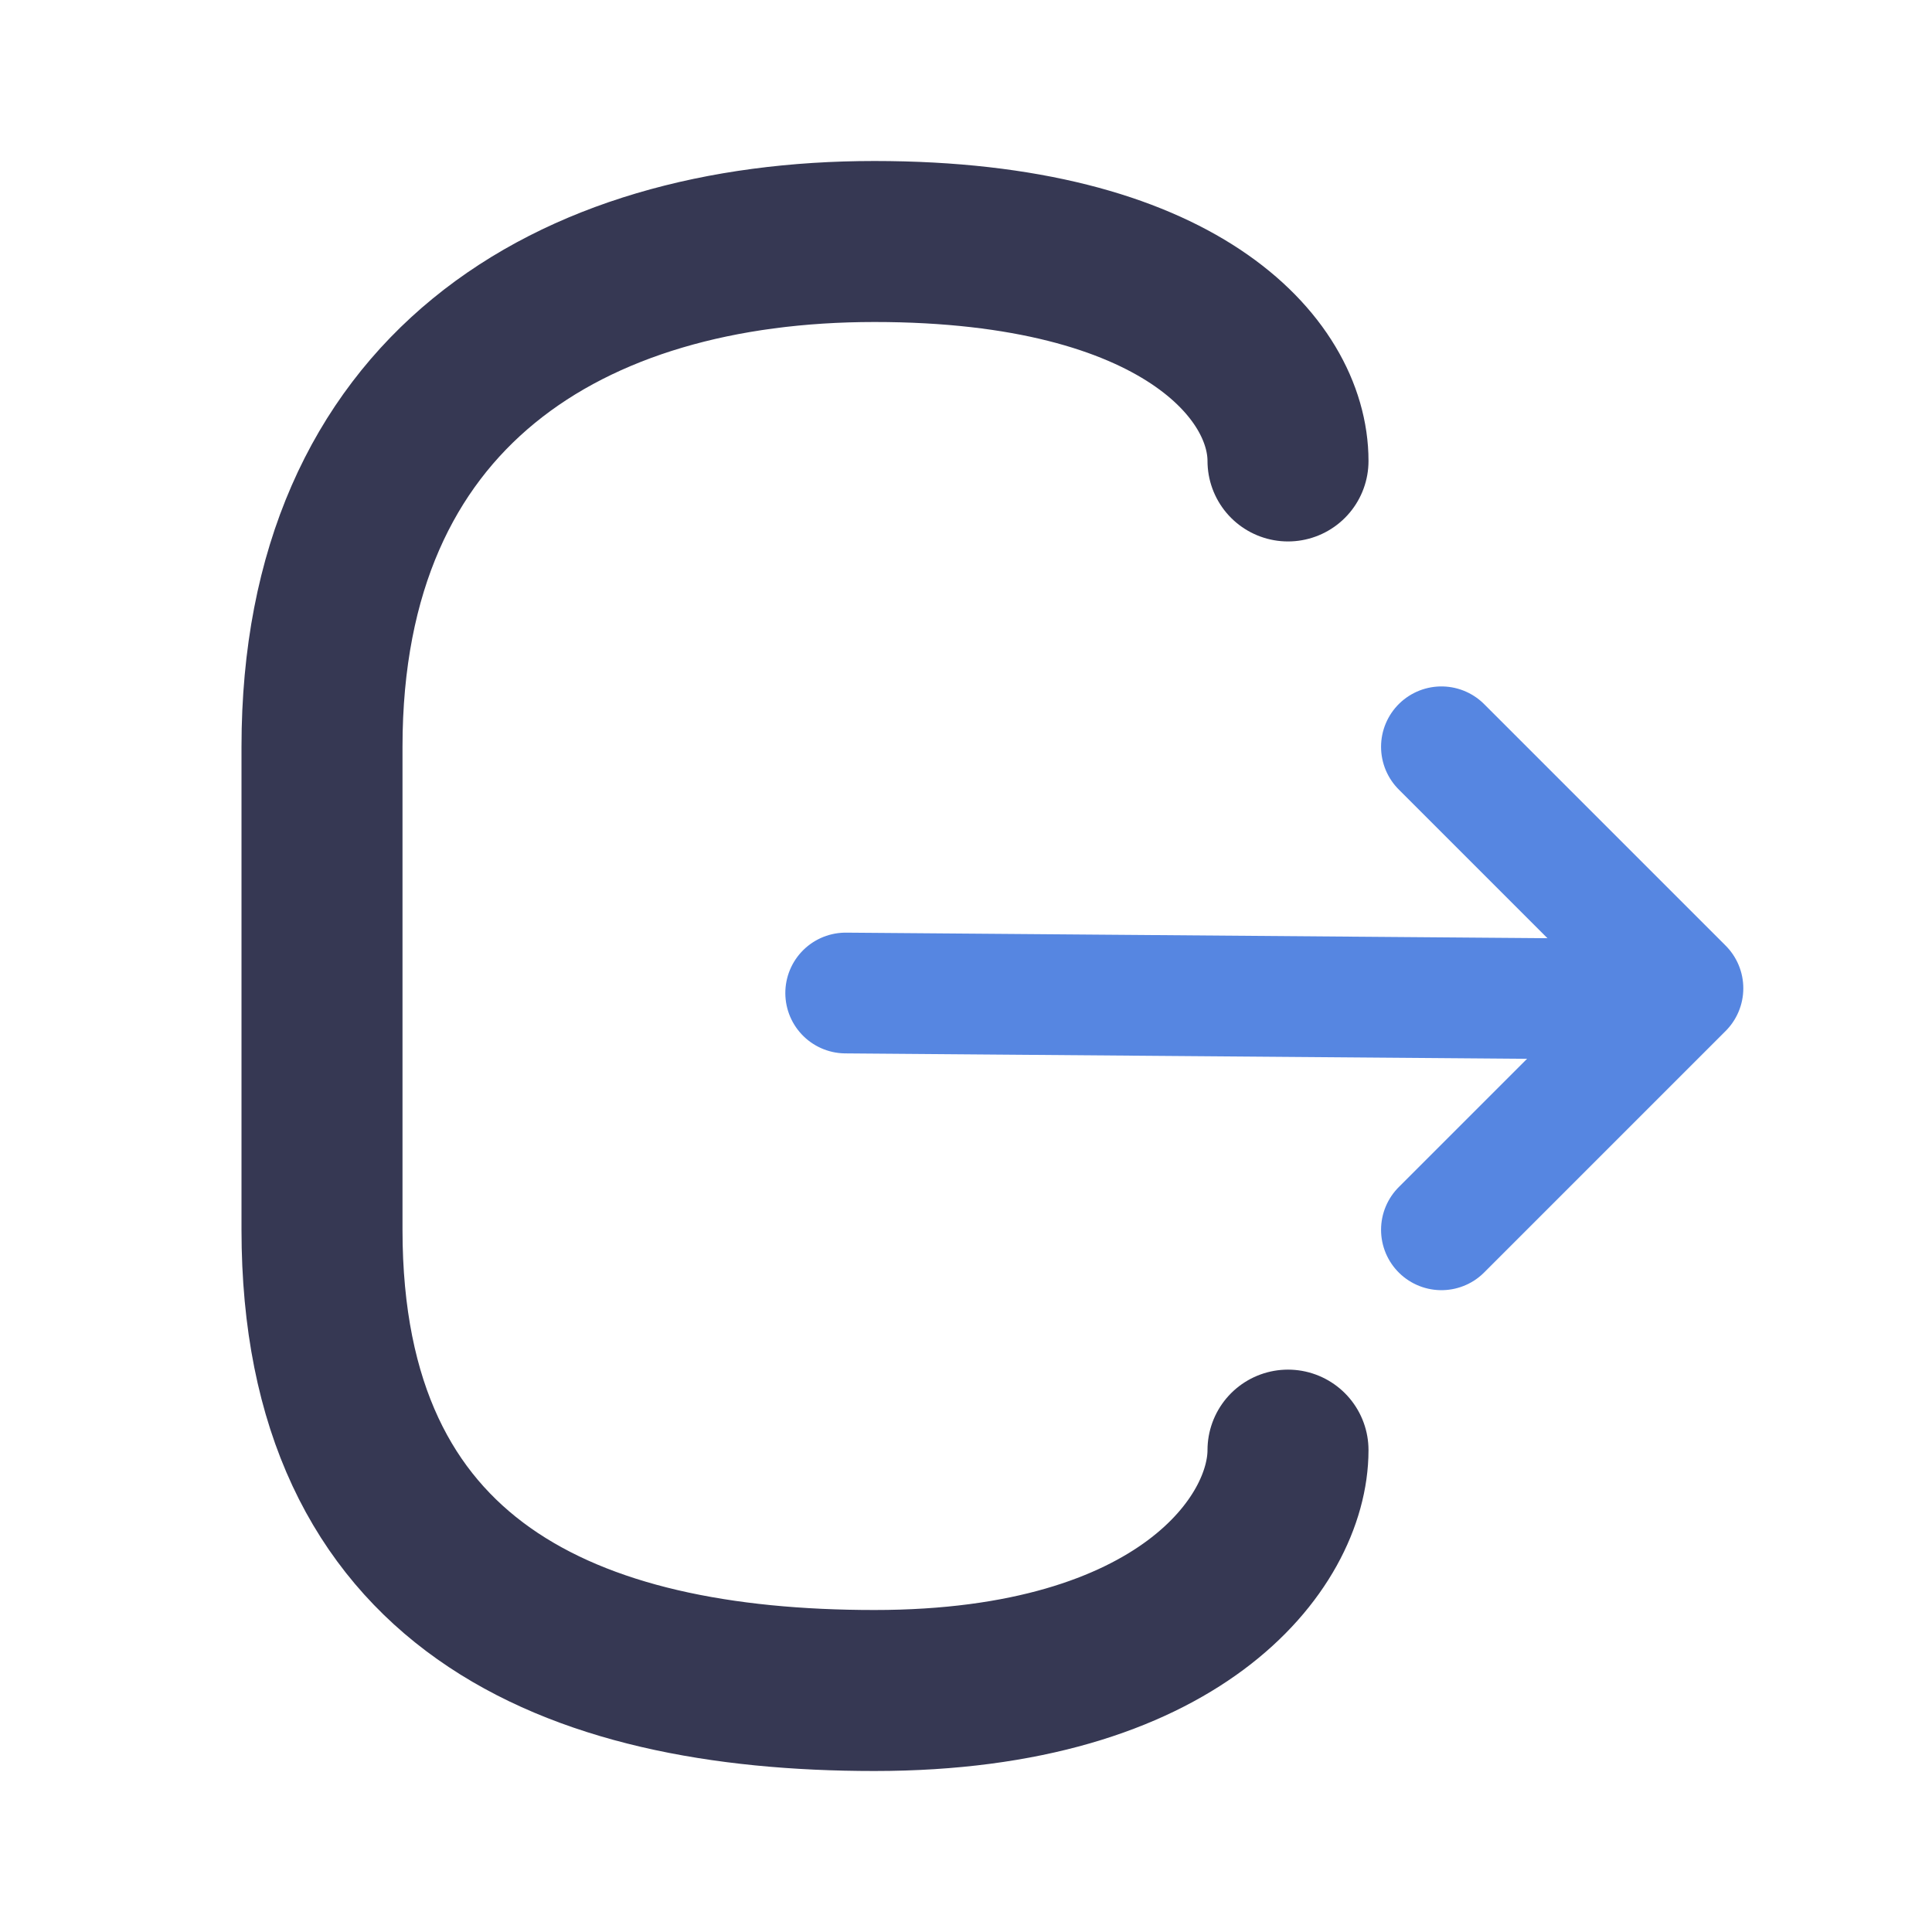 <?xml version="1.0" encoding="UTF-8"?>
<svg width="24px" height="24px" viewBox="0 0 24 24" version="1.1" xmlns="http://www.w3.org/2000/svg" xmlns:xlink="http://www.w3.org/1999/xlink">
    <title>icon</title>
    <g id="icon" stroke="none" stroke-width="1" fill="none" fill-rule="evenodd" stroke-linecap="round">
        <g id="编组" transform="translate(4, 3)">
            <path d="M12,15.014 C12,16.163 10.653,18 6.863,18 C3.073,18 0,16.695 0,12.277 L0,6.277 C0,1.858 3.073,0 6.863,0 C10.653,0 12,1.581 12,2.726" id="路径" stroke="#363853" stroke-width="2"></path>
            <line x1="6.556" y1="8.846" x2="15.422" y2="9.849" id="Stroke-1" stroke="#5686E1" stroke-width="1.5" stroke-linejoin="round" transform="translate(11.202, 9.572) rotate(-6) translate(-11.202, -9.572)"></line>
            <polyline id="Stroke-3" stroke="#5686E1" stroke-width="1.5" stroke-linejoin="round" points="13.906 6.277 16.906 9.277 13.906 12.277"></polyline>
        </g>
    </g>
</svg>